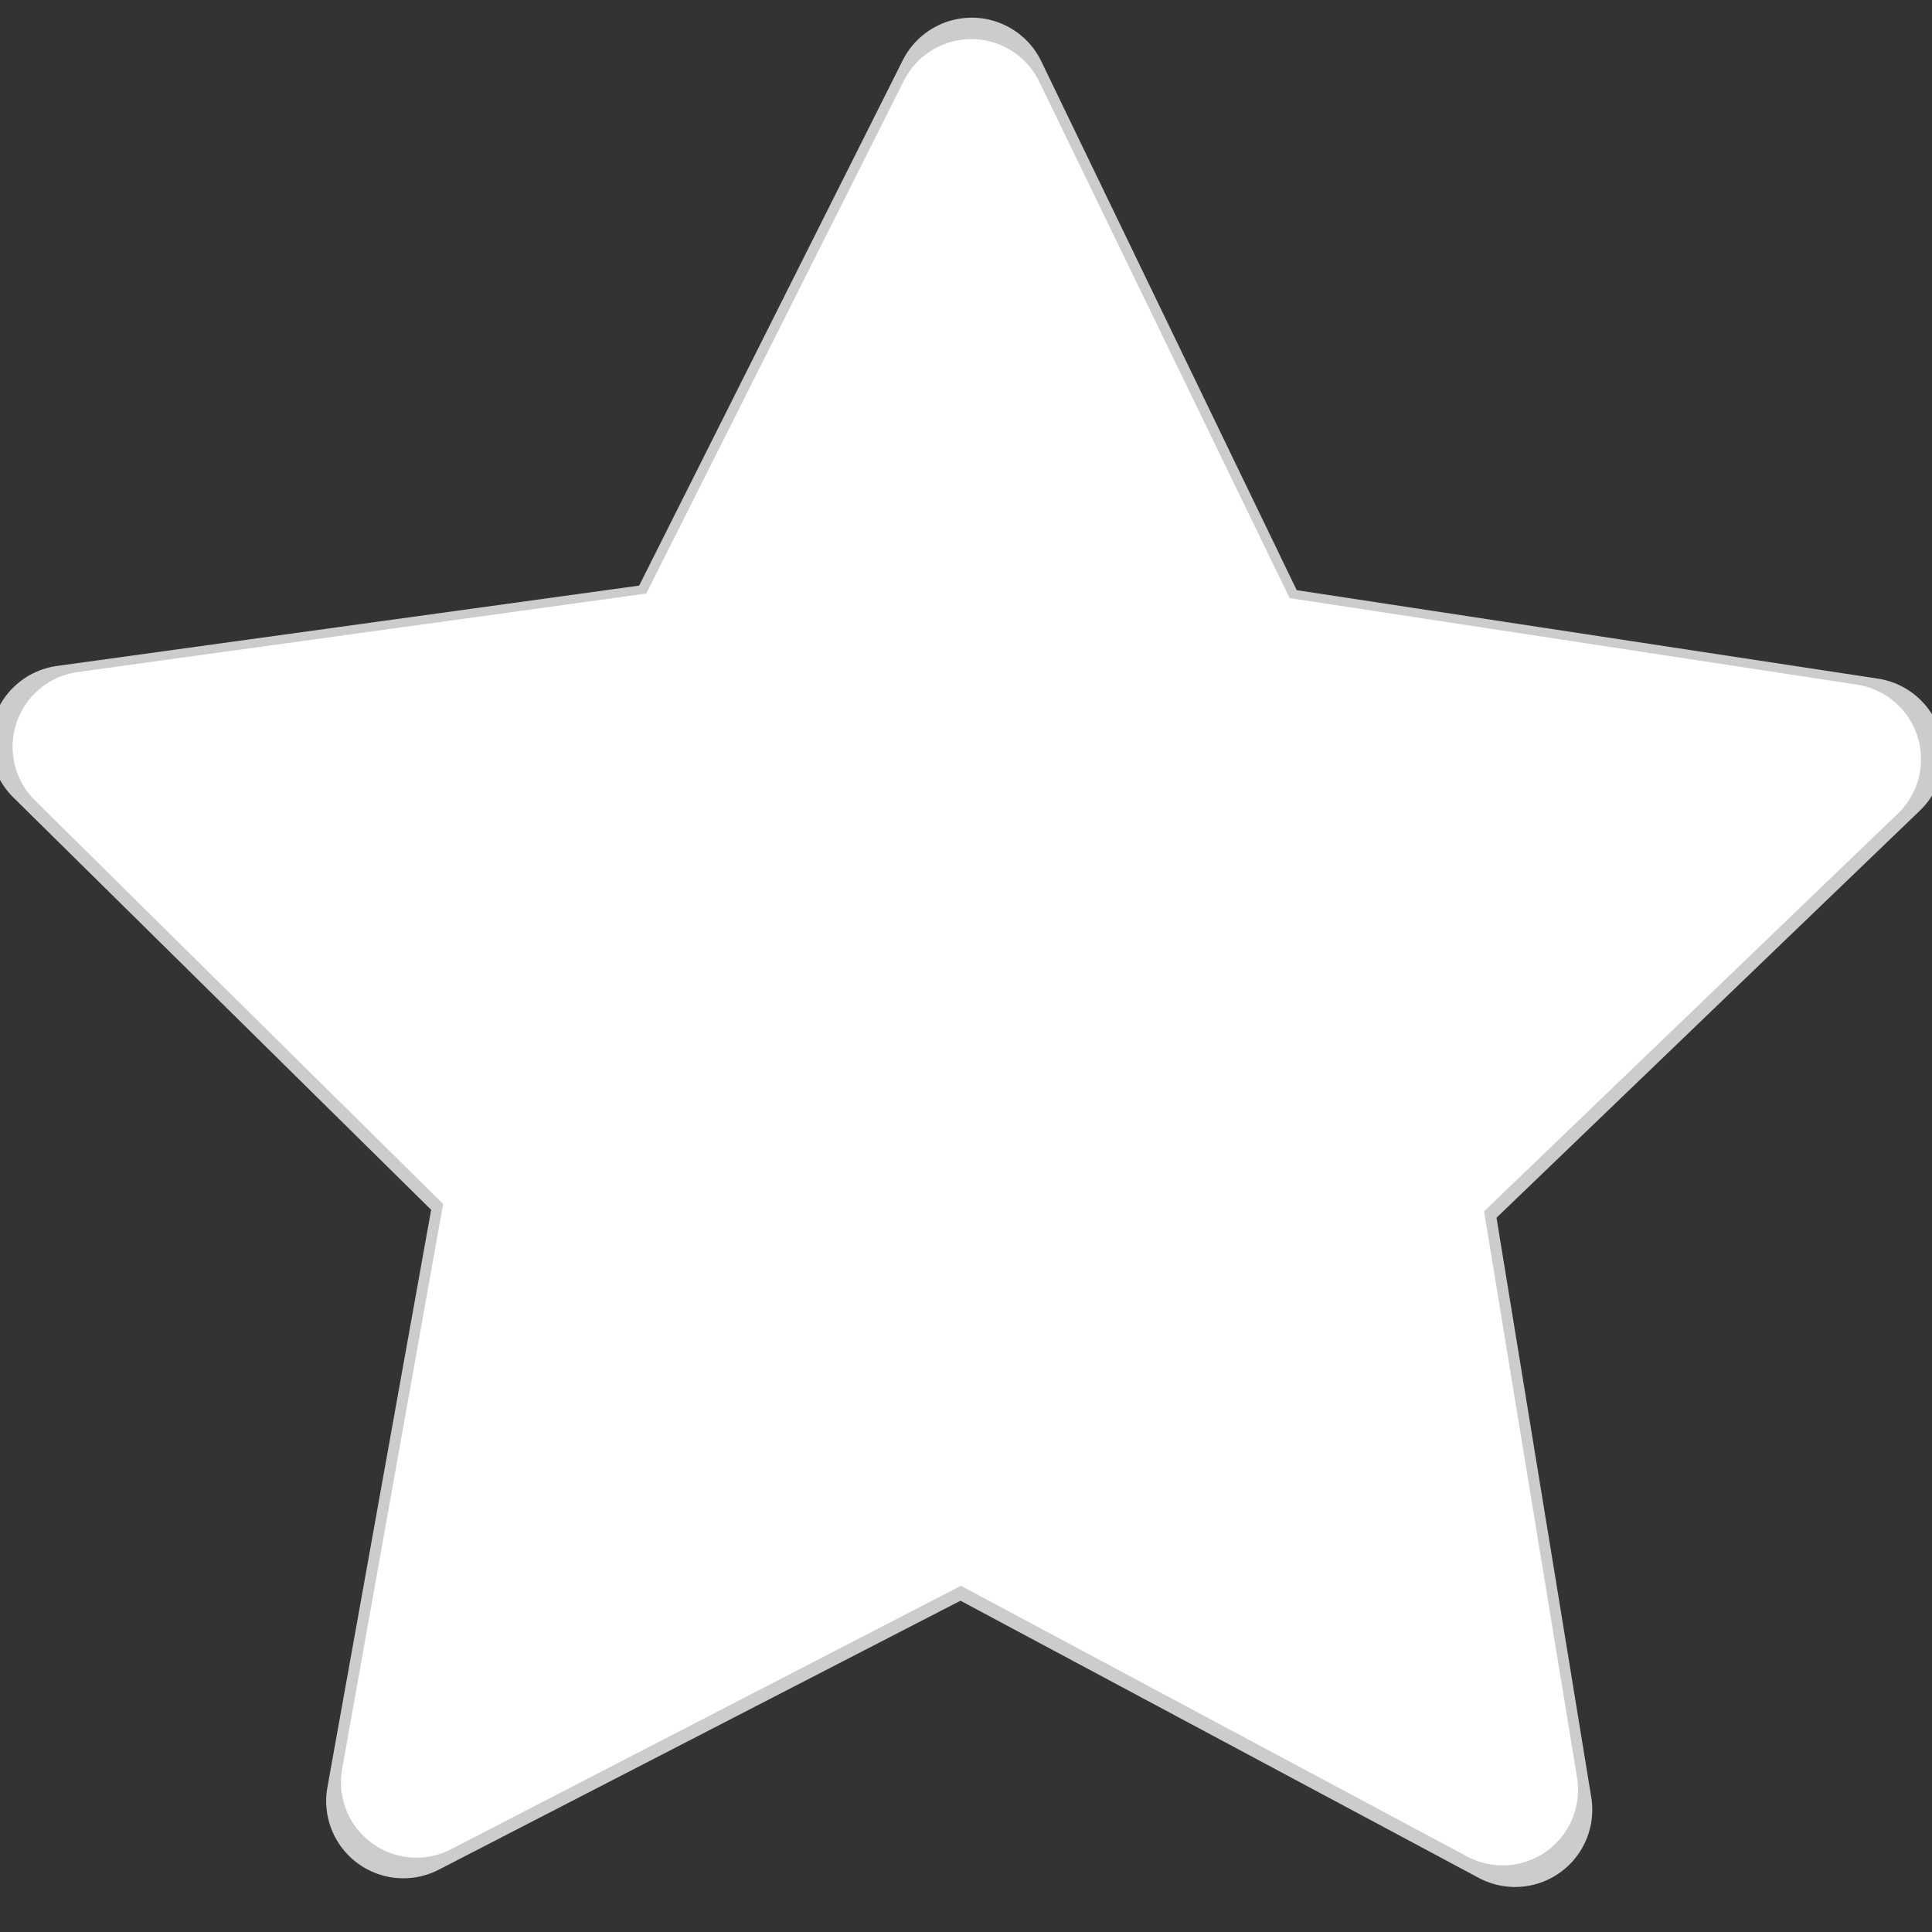 <?xml version="1.0" encoding="UTF-8" standalone="no"?>
<!-- Created with Inkscape (http://www.inkscape.org/) -->

<svg
   xmlns:dc="http://purl.org/dc/elements/1.1/"
   xmlns:cc="http://creativecommons.org/ns#"
   xmlns:rdf="http://www.w3.org/1999/02/22-rdf-syntax-ns#"
   xmlns:svg="http://www.w3.org/2000/svg"
   xmlns="http://www.w3.org/2000/svg"
   xmlns:sodipodi="http://sodipodi.sourceforge.net/DTD/sodipodi-0.dtd"
   xmlns:inkscape="http://www.inkscape.org/namespaces/inkscape"
   width="64px"
   height="64px"
   id="svg3013"
   version="1.1"
   inkscape:version="0.48.4 r9939"
   sodipodi:docname="Star_unselected.svg">
  <rect width="100%" height="100%" fill="#333333" stroke="none"/>
  <defs
     id="defs3015" />
  <sodipodi:namedview
     id="base"
     pagecolor="#ffffff"
     bordercolor="#666666"
     borderopacity="1.0"
     inkscape:pageopacity="0.0"
     inkscape:pageshadow="2"
     inkscape:zoom="7.7781746"
     inkscape:cx="21.927666"
     inkscape:cy="28.937289"
     inkscape:current-layer="layer1"
     showgrid="true"
     inkscape:document-units="px"
     inkscape:grid-bbox="true"
     inkscape:window-width="1366"
     inkscape:window-height="716"
     inkscape:window-x="-8"
     inkscape:window-y="-8"
     inkscape:window-maximized="1" />
  <g
     id="layer1"
     inkscape:label="Layer 1"
     inkscape:groupmode="layer">
    <path
       style="fill:#808080;fill-opacity:1;stroke:#cccccc;stroke-width:5.115;stroke-linecap:round;stroke-linejoin:round;stroke-miterlimit:4;stroke-opacity:1;stroke-dasharray:none"
       d="M 32.191,3.143 22.856,21.748 2.236,24.594 17.038,39.203 13.362,59.663 31.839,50.137 50.189,59.951 46.833,39.427 61.826,25.009 41.238,21.876 32.191,3.143 z"
       id="path4439"
       inkscape:connector-curvature="0" />
    <path
       sodipodi:type="star"
       style="fill:#ffffff;fill-opacity:1;stroke:#ffffff;stroke-width:3.469;stroke-miterlimit:4;stroke-opacity:1;stroke-dasharray:none;stroke-linejoin:round;stroke-linecap:round"
       id="path3021"
       sodipodi:sides="5"
       sodipodi:cx="-0.36363637"
       sodipodi:cy="-0.18181819"
       sodipodi:r1="21.241625"
       sodipodi:r2="10.620812"
       sodipodi:arg1="0.94955182"
       sodipodi:arg2="1.5778703"
       inkscape:flatsided="false"
       inkscape:rounded="0"
       inkscape:randomized="0"
       d="M 12,17.091 -0.439,10.439 -12.97,16.914 -10.488,3.029 -20.519,-6.889 -6.545,-8.818 -0.213,-21.423 5.94,-8.73 19.884,-6.603 9.714,3.172 z"
       inkscape:transform-center-x="-0.066926214"
       inkscape:transform-center-y="-2.8598929"
       transform="matrix(1.441,0,0,1.441,32.484,34.665)" />
  </g>
</svg>
